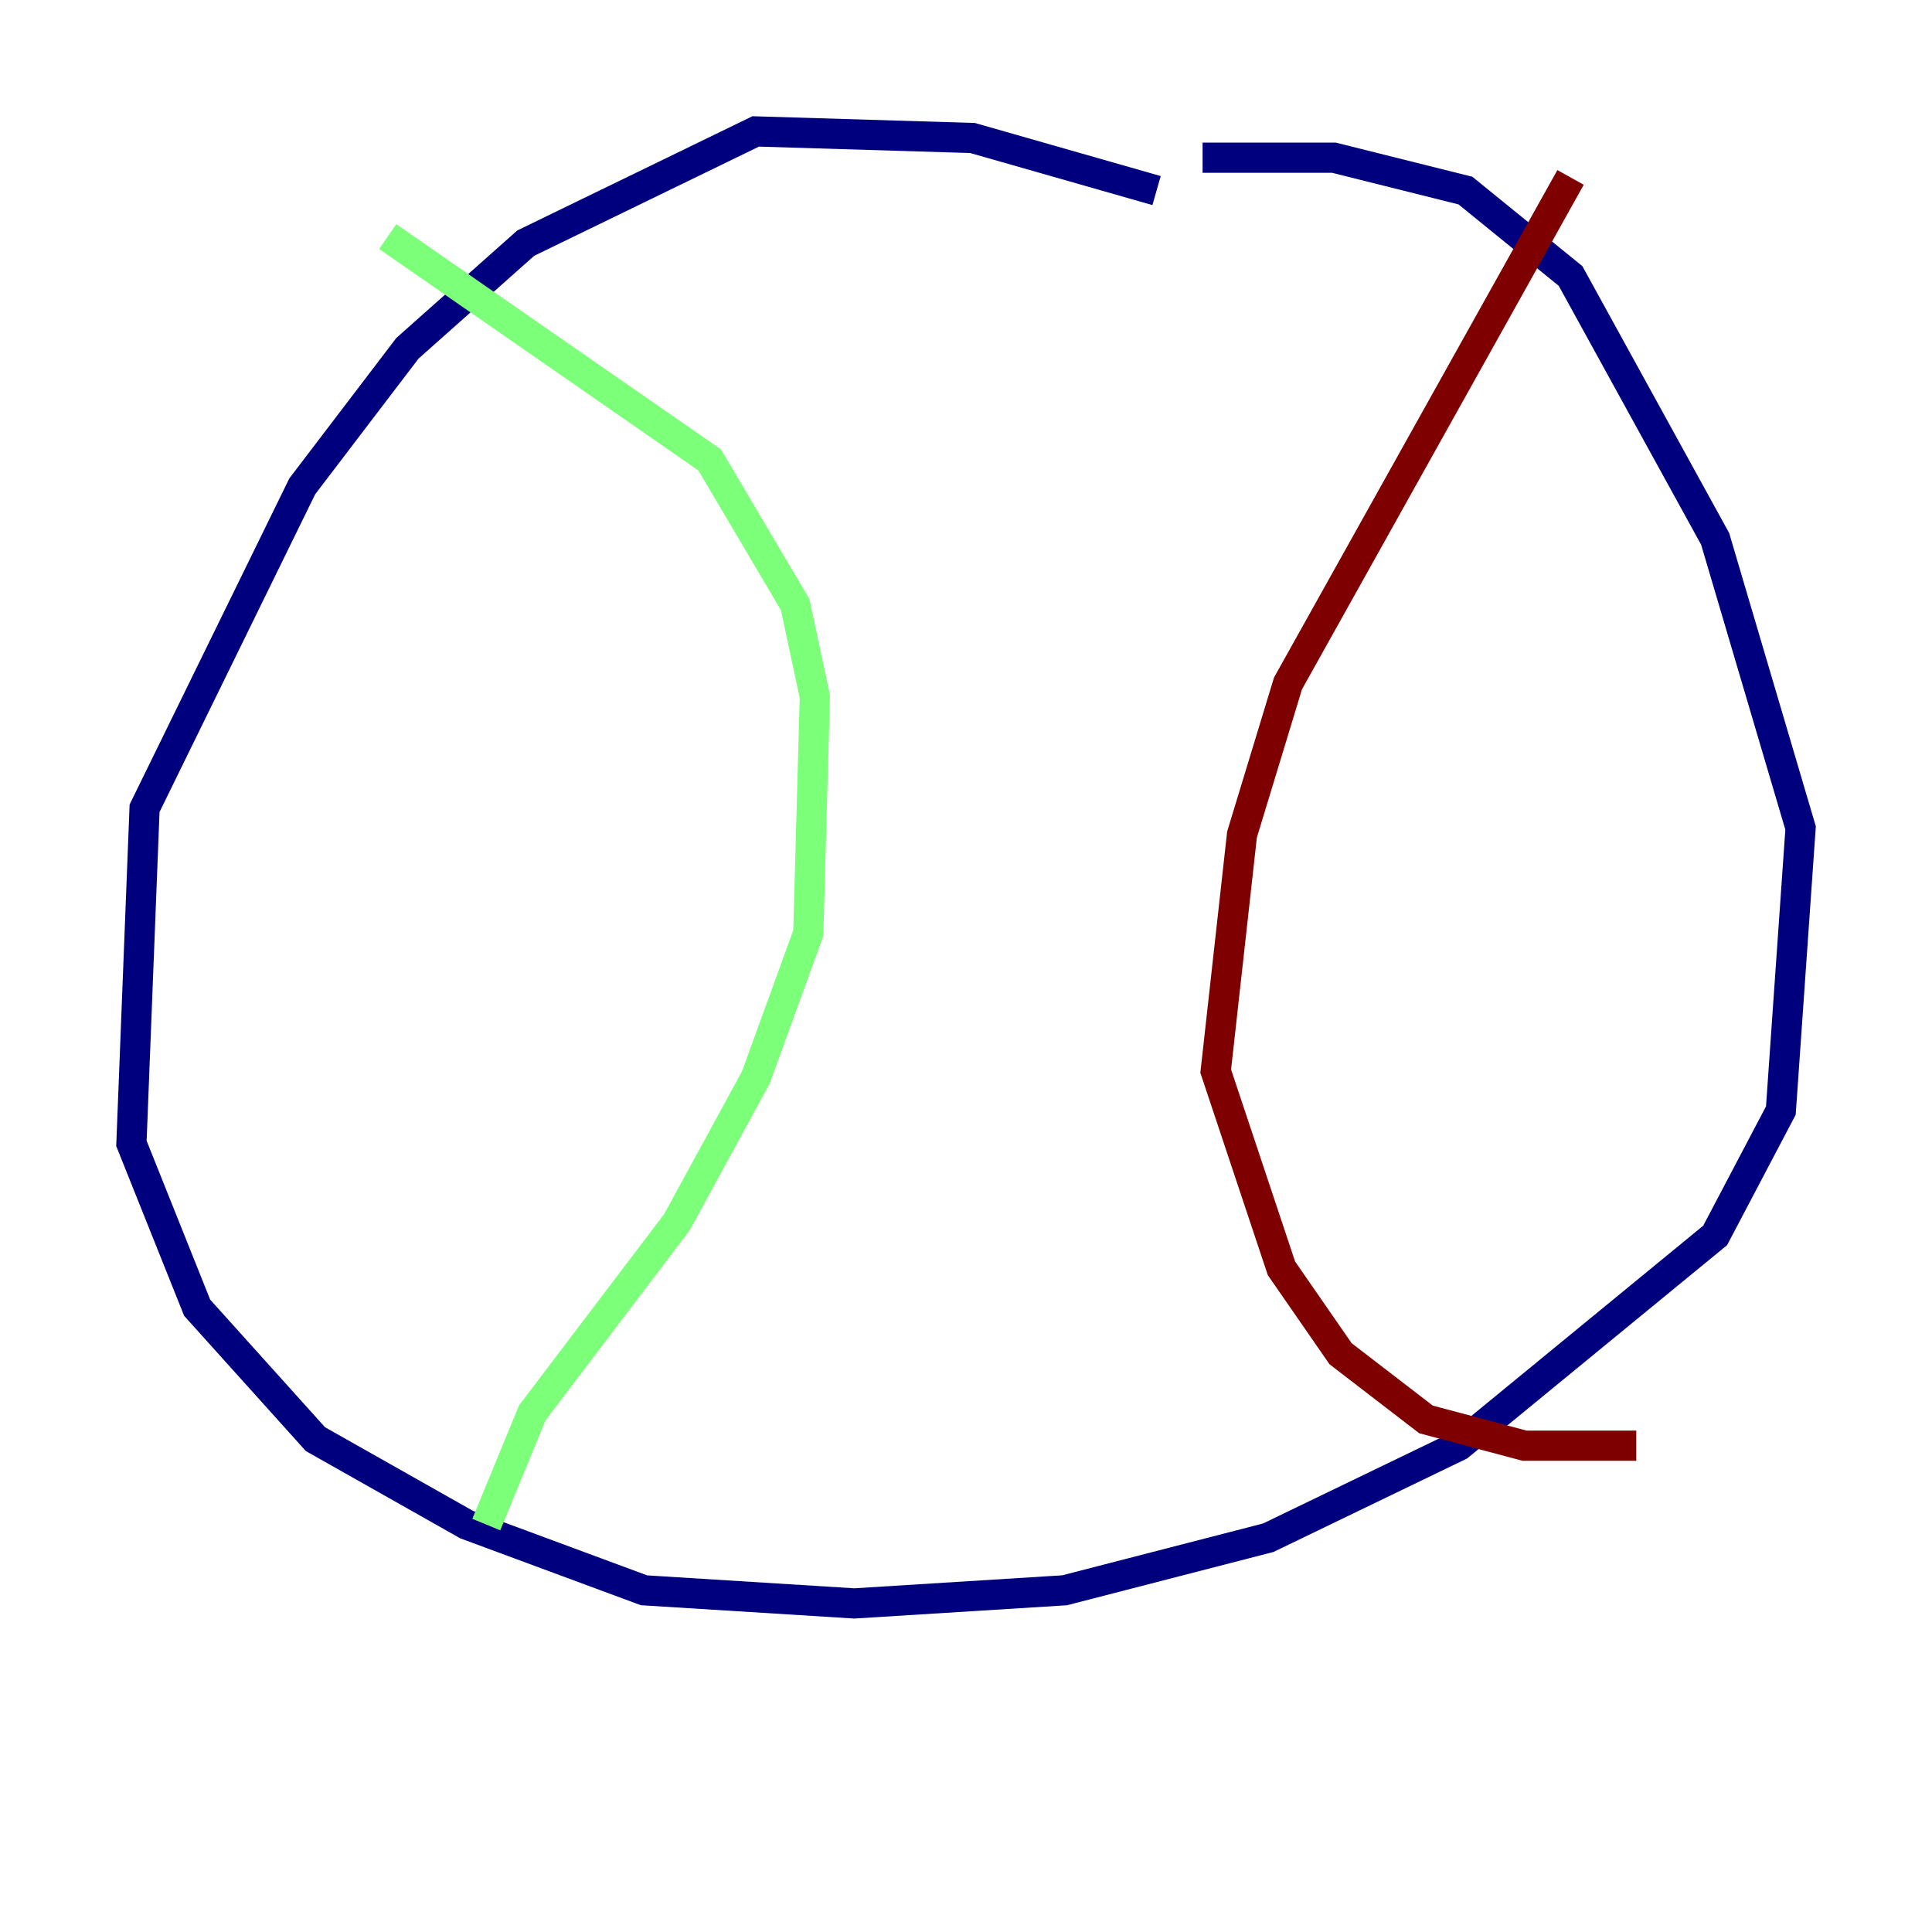 <?xml version="1.0" encoding="utf-8" ?>
<svg baseProfile="tiny" height="128" version="1.2" viewBox="0,0,128,128" width="128" xmlns="http://www.w3.org/2000/svg" xmlns:ev="http://www.w3.org/2001/xml-events" xmlns:xlink="http://www.w3.org/1999/xlink"><defs /><polyline fill="none" points="76.626,12.626 64.435,9.143 50.068,8.707 34.83,16.109 26.993,23.075 20.027,32.218 9.578,53.551 8.707,75.755 13.061,86.639 20.898,95.347 30.912,101.007 42.667,105.361 56.599,106.231 70.531,105.361 84.027,101.878 96.653,95.782 113.633,81.85 117.986,73.578 119.293,54.857 113.633,35.701 104.054,18.286 97.088,12.626 88.381,10.449 79.674,10.449" stroke="#00007f" stroke-width="2" /><polyline fill="none" points="25.687,15.674 47.02,30.476 52.68,40.054 53.986,46.15 53.551,61.823 50.068,71.401 44.843,80.98 35.265,93.605 32.218,101.007" stroke="#7cff79" stroke-width="2" /><polyline fill="none" points="104.054,11.755 85.333,45.279 82.286,55.292 80.544,70.966 84.898,84.027 88.816,89.687 94.476,94.041 101.007,95.782 108.408,95.782" stroke="#7f0000" stroke-width="2" /></svg>